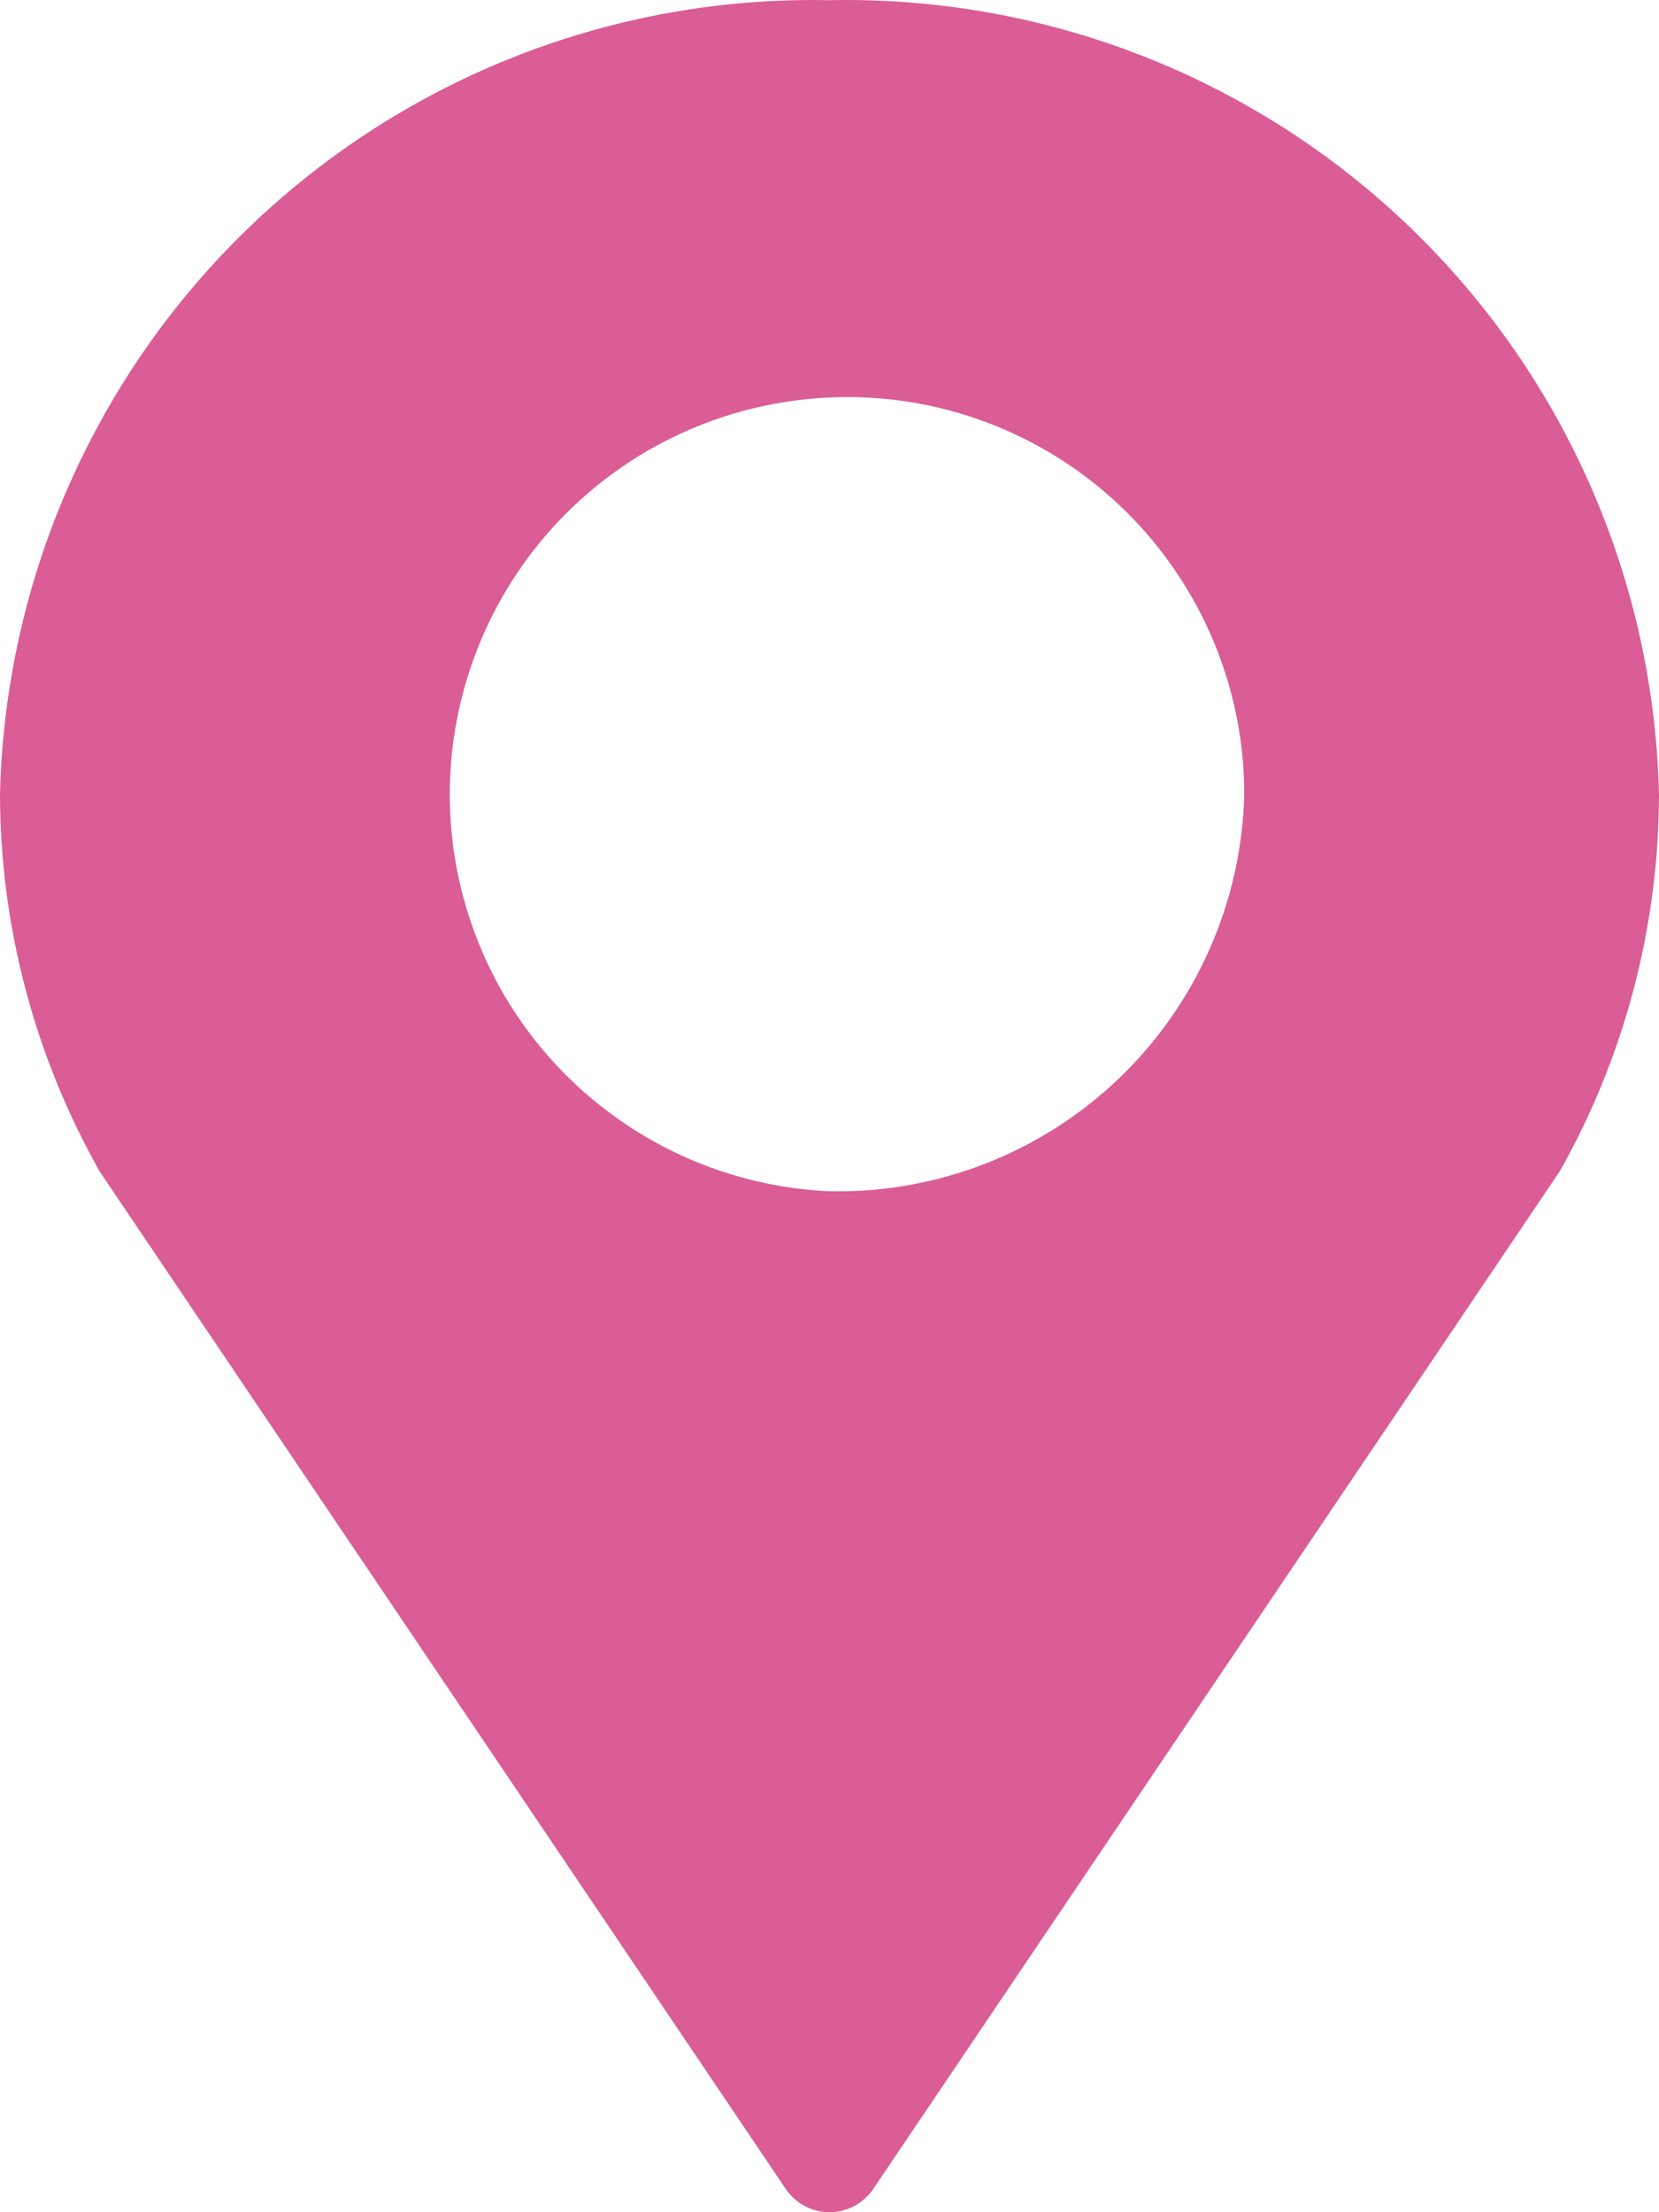 <svg width="9" height="12" viewBox="0 0 9 12" fill="none" xmlns="http://www.w3.org/2000/svg">
<path fill-rule="evenodd" clip-rule="evenodd" d="M4.5 0.001C3.333 -0.023 2.204 0.417 1.36 1.225C0.517 2.032 0.028 3.141 0 4.308C0.001 5.025 0.188 5.73 0.541 6.355L4.254 11.861C4.28 11.903 4.316 11.938 4.359 11.963C4.402 11.987 4.45 12 4.5 12C4.55 12 4.598 11.987 4.641 11.963C4.684 11.938 4.72 11.903 4.746 11.861L8.462 6.353C8.814 5.729 8.999 5.025 9 4.309C8.973 3.141 8.484 2.032 7.641 1.225C6.797 0.417 5.668 -0.023 4.5 0.001ZM4.5 6.462C4.078 6.443 3.671 6.301 3.33 6.053C2.988 5.805 2.726 5.463 2.578 5.067C2.429 4.672 2.4 4.242 2.494 3.831C2.588 3.419 2.8 3.044 3.105 2.752C3.41 2.46 3.794 2.264 4.21 2.189C4.625 2.113 5.053 2.161 5.442 2.327C5.83 2.493 6.161 2.769 6.393 3.122C6.626 3.474 6.75 3.887 6.75 4.309C6.736 4.892 6.491 5.447 6.07 5.85C5.648 6.254 5.084 6.474 4.5 6.462Z" fill="#DA5D96"/>
</svg>
